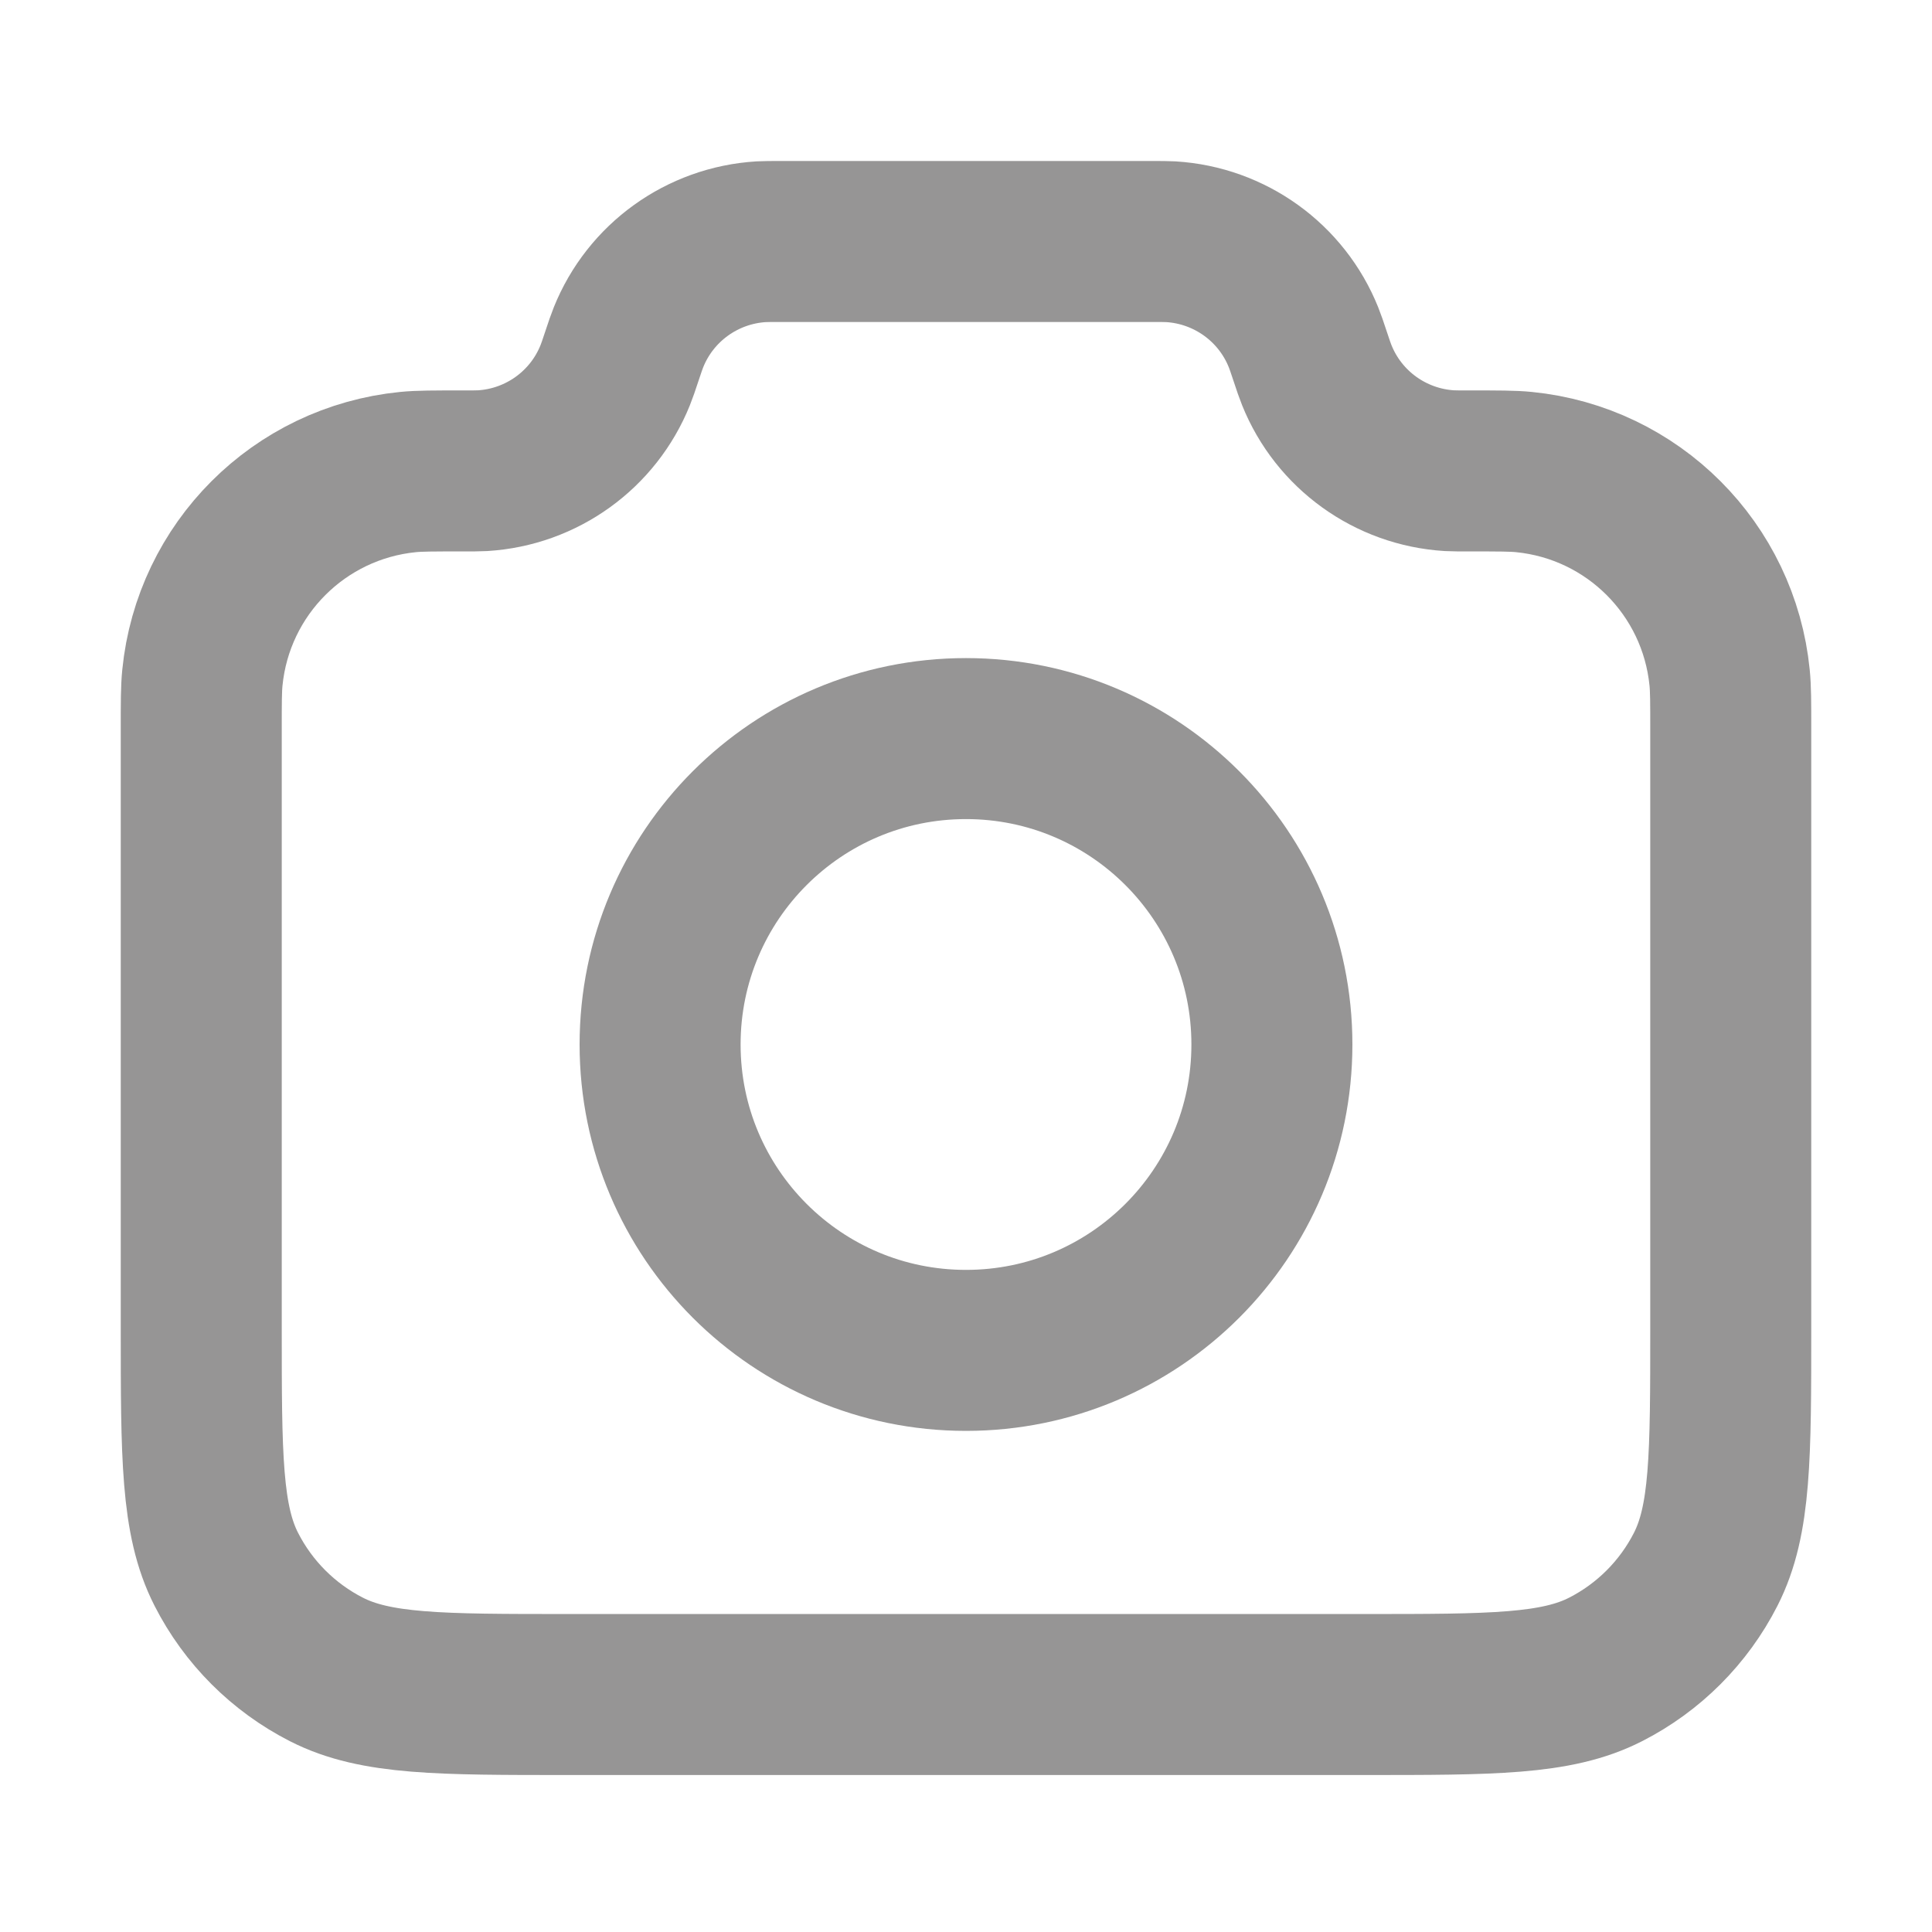 <svg width="24" height="24" viewBox="0 0 24 24" fill="none" xmlns="http://www.w3.org/2000/svg">
<path d="M2.5 9.058C2.5 8.726 2.5 8.559 2.514 8.419C2.648 7.067 3.717 5.998 5.069 5.864C5.209 5.85 5.385 5.85 5.735 5.85C5.87 5.85 5.938 5.85 5.995 5.847C6.728 5.802 7.37 5.34 7.643 4.659C7.665 4.605 7.685 4.545 7.725 4.425C7.765 4.305 7.785 4.245 7.807 4.191C8.08 3.51 8.722 3.048 9.455 3.003C9.512 3 9.575 3 9.702 3H14.298C14.425 3 14.488 3 14.545 3.003C15.278 3.048 15.92 3.51 16.193 4.191C16.215 4.245 16.235 4.305 16.275 4.425C16.315 4.545 16.335 4.605 16.357 4.659C16.63 5.34 17.272 5.802 18.005 5.847C18.062 5.85 18.13 5.85 18.265 5.85C18.616 5.85 18.791 5.85 18.931 5.864C20.283 5.998 21.352 7.067 21.486 8.419C21.5 8.559 21.5 8.726 21.5 9.058V16.49C21.5 18.086 21.5 18.884 21.189 19.494C20.916 20.03 20.48 20.466 19.944 20.739C19.334 21.05 18.536 21.05 16.94 21.05H7.06C5.464 21.05 4.666 21.05 4.056 20.739C3.52 20.466 3.084 20.03 2.811 19.494C2.5 18.884 2.5 18.086 2.5 16.49V9.058Z" stroke="#969595" stroke-width="2" stroke-linecap="round" stroke-linejoin="round"/>
<path d="M12 16.775C14.099 16.775 15.8 15.074 15.8 12.975C15.8 10.876 14.099 9.175 12 9.175C9.901 9.175 8.2 10.876 8.2 12.975C8.2 15.074 9.901 16.775 12 16.775Z" stroke="#969595" stroke-width="2" stroke-linecap="round" stroke-linejoin="round"/>
</svg>
